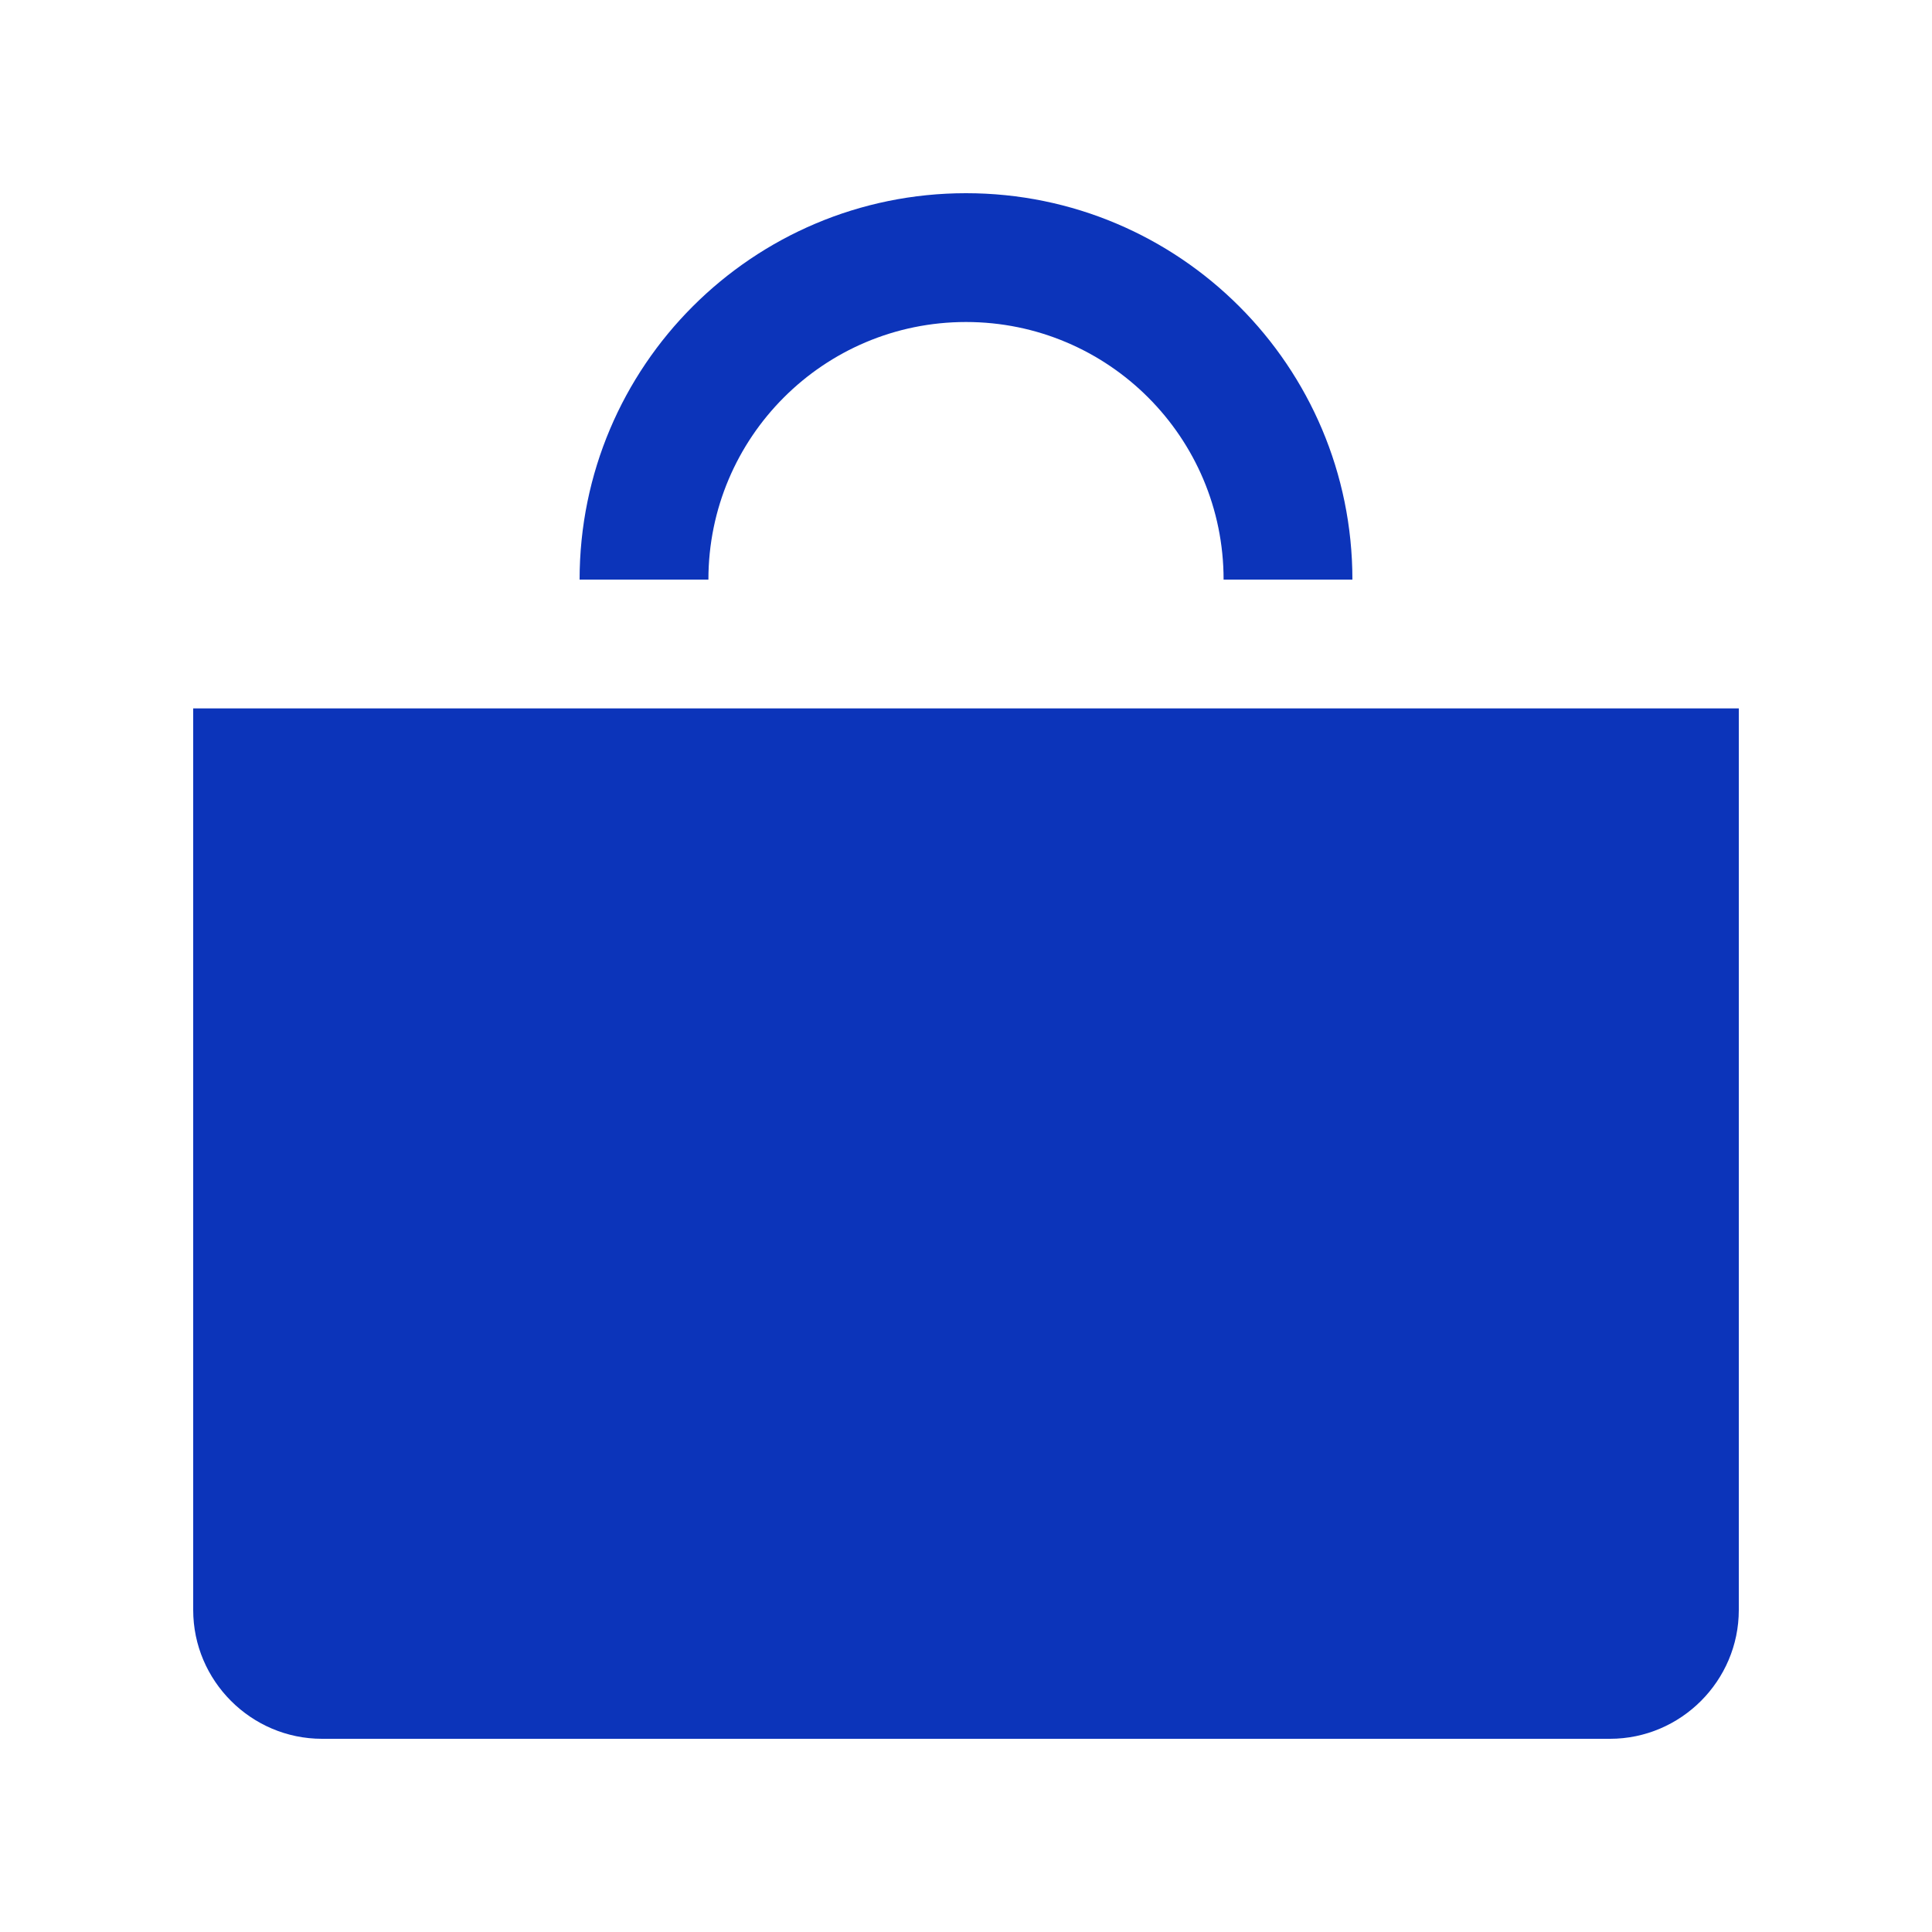 <svg class="icon" style="width: 1em;height: 1em;vertical-align: middle;fill: currentColor;overflow: hidden;" viewBox="0 0 1024 1024" version="1.1" xmlns="http://www.w3.org/2000/svg"><path d="M921.6 375.47H102.4v477.87C102.4 890.87 133.13 921.6 170.67 921.6h682.66C890.87 921.6 921.6 890.87 921.6 853.34V375.47zM512 170.67c75.428 0 136.53 61.133 136.53 136.53H716.8c0-113.101-91.668-204.8-204.8-204.8-113.101 0-204.8 91.699-204.8 204.8h68.27c0-75.397 61.133-136.53 136.53-136.53z"  fill="#0C34BA" ></path></svg>
